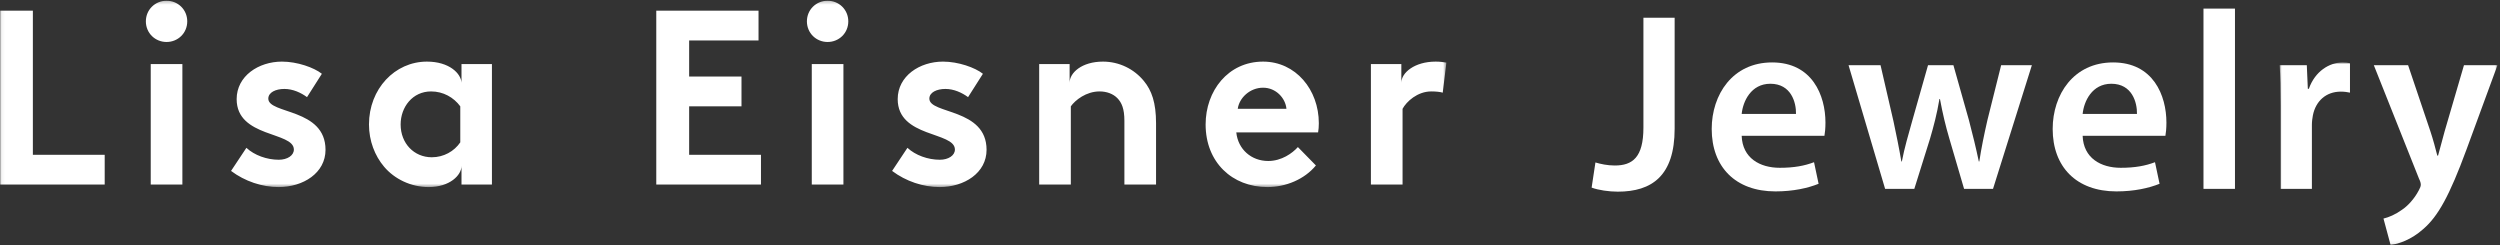 <?xml version="1.0" encoding="UTF-8" standalone="no"?>
<svg width="796px" height="78px" viewBox="0 0 796 78" version="1.1" xmlns="http://www.w3.org/2000/svg" xmlns:xlink="http://www.w3.org/1999/xlink">
    <rect x="0" y="0" width="796" height="78" fill="#333333" stroke="none"/>
    <!-- Generator: Sketch 39.1 (31720) - http://www.bohemiancoding.com/sketch -->
    <title>LISA_EISNER_JEWELRY_02</title>
    <desc>Created with Sketch.</desc>
    <defs>
        <polygon id="path-1" points="230.294 0.238 0.06 0.238 0.06 59.565 460.529 59.565 460.529 0.238 230.294 0.238"></polygon>
        <polygon id="path-3" points="725.839 77.94 795.196 77.94 795.196 48.908 795.196 19.876 725.839 19.876 725.839 77.94"></polygon>
    </defs>
    <g id="Page-1" stroke="none" stroke-width="1" fill="none" fill-rule="evenodd">
        <g id="LISA_EISNER_JEWELRY_02">
            <g id="Group-3">
                <mask id="mask-2" fill="white">
                    <use xlink:href="#path-1"></use>
                </mask>
                <g id="Clip-2"></g>
                <path d="M0,58.774 L33.335,58.774 L33.335,49.281 L10.465,49.281 L10.465,3.401 L0,3.401 L0,58.774 L0,58.774 Z M47.993,58.774 L58.071,58.774 L58.071,20.408 L47.993,20.408 L47.993,58.774 Z M46.443,6.802 C46.443,10.52 49.388,13.368 53.032,13.368 C56.675,13.368 59.621,10.52 59.621,6.802 C59.621,3.085 56.675,0.238 53.032,0.238 C49.388,0.238 46.443,3.085 46.443,6.802 L46.443,6.802 Z M73.567,54.423 C77.986,57.745 83.49,59.565 88.684,59.565 C96.591,59.565 103.646,55.056 103.646,47.7 C103.646,34.41 85.428,36.388 85.428,31.404 C85.428,29.426 87.754,28.319 90.545,28.319 C93.258,28.319 95.817,29.505 97.754,30.929 L102.483,23.493 C100.003,21.516 94.654,19.617 89.77,19.617 C82.327,19.617 75.35,24.205 75.35,31.563 C75.35,43.903 93.568,41.845 93.568,47.621 C93.568,49.519 91.475,50.863 88.761,50.863 C84.963,50.863 81.009,49.439 78.451,47.066 L73.567,54.423 L73.567,54.423 Z M146.554,45.326 C144.616,48.173 141.282,50.073 137.483,50.073 C131.825,50.073 127.561,45.642 127.561,39.63 C127.561,34.094 131.359,29.11 137.251,29.11 C141.127,29.11 144.46,31.008 146.554,33.856 L146.554,45.326 L146.554,45.326 Z M146.941,58.774 L156.631,58.774 L156.631,20.408 L146.941,20.408 L146.941,26.341 C146.786,23.414 143.066,19.617 135.933,19.617 C125.7,19.617 117.483,28.319 117.483,39.63 C117.483,44.851 119.344,49.598 122.289,53.078 C125.623,57.034 130.895,59.565 136.476,59.565 C143.22,59.565 146.941,55.768 146.941,52.841 L146.941,58.774 L146.941,58.774 Z M241.516,12.894 L241.516,3.401 L208.957,3.401 L208.957,58.774 L242.292,58.774 L242.292,49.281 L219.423,49.281 L219.423,33.856 L236.091,33.856 L236.091,24.364 L219.423,24.364 L219.423,12.894 L241.516,12.894 L241.516,12.894 Z M258.469,58.774 L268.547,58.774 L268.547,20.408 L258.469,20.408 L258.469,58.774 Z M256.919,6.802 C256.919,10.52 259.866,13.368 263.508,13.368 C267.153,13.368 270.098,10.52 270.098,6.802 C270.098,3.085 267.153,0.238 263.508,0.238 C259.866,0.238 256.919,3.085 256.919,6.802 L256.919,6.802 Z M284.044,54.423 C288.462,57.745 293.967,59.565 299.161,59.565 C307.068,59.565 314.123,55.056 314.123,47.7 C314.123,34.41 295.905,36.388 295.905,31.404 C295.905,29.426 298.231,28.319 301.021,28.319 C303.735,28.319 306.292,29.505 308.231,30.929 L312.959,23.493 C310.479,21.516 305.129,19.617 300.246,19.617 C292.804,19.617 285.827,24.205 285.827,31.563 C285.827,43.903 304.045,41.845 304.045,47.621 C304.045,49.519 301.952,50.863 299.239,50.863 C295.44,50.863 291.486,49.439 288.927,47.066 L284.044,54.423 L284.044,54.423 Z M340.565,20.408 L330.875,20.408 L330.875,58.774 L340.952,58.774 L340.952,33.856 C342.348,31.879 345.836,29.11 350.099,29.11 C352.426,29.11 354.442,29.9 355.759,31.246 C357.154,32.67 358.007,34.647 358.007,38.443 L358.007,58.774 L368.085,58.774 L368.085,39.235 C368.085,32.67 366.69,28.793 364.209,25.787 C361.109,21.991 356.379,19.617 351.186,19.617 C344.441,19.617 340.565,23.177 340.565,26.341 L340.565,20.408 L340.565,20.408 Z M413.248,46.829 C411.466,48.807 408.055,51.259 403.791,51.259 C398.442,51.259 394.179,47.542 393.636,42.161 L419.683,42.161 C419.838,41.293 419.915,40.264 419.915,39.235 C419.915,28.556 412.551,19.617 402.163,19.617 C391,19.617 383.868,28.951 383.868,39.63 C383.868,51.654 392.317,59.565 403.558,59.565 C409.373,59.565 415.342,57.113 418.985,52.683 L413.248,46.829 L413.248,46.829 Z M394.101,34.647 C394.566,31.166 397.977,27.924 402.163,27.924 C406.271,27.924 409.295,31.246 409.605,34.647 L394.101,34.647 L394.101,34.647 Z M457.118,19.617 C450.373,19.617 446.188,23.177 446.188,26.341 L446.188,20.408 L436.497,20.408 L436.497,58.774 L446.575,58.774 L446.575,34.647 C447.815,32.352 451.303,29.11 455.722,29.11 C457.195,29.11 458.668,29.268 459.365,29.505 L460.529,19.933 C459.443,19.775 458.59,19.617 457.118,19.617 L457.118,19.617 Z" id="Fill-1" fill="#FFFFFF" mask="url(#mask-2)"></path>
            </g>
            <path d="M523.264,5.648 L533.207,5.648 L533.207,40.975 C533.207,56.012 525.932,61.024 515.099,61.024 C512.351,61.024 508.875,60.538 506.773,59.731 L507.985,51.727 C509.602,52.212 511.785,52.697 514.129,52.697 C519.788,52.697 523.264,50.11 523.264,40.652 L523.264,5.648" id="Fill-4" fill="#FFFFFF"></path>
            <path d="M571.847,36.287 C571.928,32.648 570.311,26.667 563.683,26.667 C557.539,26.667 554.952,32.244 554.548,36.287 L571.847,36.287 L571.847,36.287 Z M554.548,43.239 C554.79,50.353 560.368,53.425 566.674,53.425 C571.281,53.425 574.596,52.778 577.587,51.646 L579.042,58.517 C575.647,59.892 570.958,60.943 565.299,60.943 C552.527,60.943 545.008,53.101 545.008,41.056 C545.008,30.143 551.637,19.876 564.249,19.876 C577.021,19.876 581.225,30.385 581.225,39.035 C581.225,40.894 581.063,42.35 580.902,43.239 L554.548,43.239 L554.548,43.239 Z" id="Fill-5" fill="#FFFFFF"></path>
            <path d="M598.765,20.765 L602.888,38.631 C603.778,42.834 604.667,47.119 605.394,51.404 L605.556,51.404 C606.364,47.119 607.658,42.754 608.789,38.712 L613.882,20.765 L621.966,20.765 L626.898,38.227 C628.11,42.834 629.161,47.119 630.05,51.404 L630.212,51.404 C630.859,47.119 631.748,42.834 632.799,38.227 L637.164,20.765 L646.946,20.765 L634.577,60.134 L625.362,60.134 L620.673,44.128 C619.46,40.006 618.571,36.287 617.682,31.517 L617.52,31.517 C616.712,36.367 615.661,40.248 614.529,44.128 L609.517,60.134 L600.22,60.134 L588.579,20.765 L598.765,20.765" id="Fill-6" fill="#FFFFFF"></path>
            <path d="M680.411,36.287 C680.492,32.648 678.875,26.667 672.247,26.667 C666.103,26.667 663.516,32.244 663.112,36.287 L680.411,36.287 L680.411,36.287 Z M663.112,43.239 C663.354,50.353 668.932,53.425 675.237,53.425 C679.845,53.425 683.16,52.778 686.151,51.646 L687.606,58.517 C684.211,59.892 679.522,60.943 673.863,60.943 C661.091,60.943 653.572,53.101 653.572,41.056 C653.572,30.143 660.201,19.876 672.813,19.876 C685.585,19.876 689.789,30.385 689.789,39.035 C689.789,40.894 689.627,42.35 689.466,43.239 L663.112,43.239 L663.112,43.239 Z" id="Fill-7" fill="#FFFFFF"></path>
            <polygon id="Fill-8" fill="#FFFFFF" points="701.589 60.134 711.613 60.134 711.613 2.738 701.589 2.738"></polygon>
            <mask id="mask-4" fill="white">
                <use xlink:href="#path-3"></use>
            </mask>
            <g id="Clip-10"></g>
            <path d="M726.162,33.457 C726.162,28.122 726.081,24.322 725.839,20.765 L734.489,20.765 L734.812,28.283 L735.136,28.283 C737.076,22.705 741.683,19.876 745.887,19.876 C746.857,19.876 747.423,19.957 748.232,20.118 L748.232,29.496 C747.423,29.334 746.534,29.173 745.321,29.173 C740.552,29.173 737.318,32.244 736.429,36.691 C736.267,37.58 736.106,38.631 736.106,39.763 L736.106,60.134 L726.162,60.134 L726.162,33.457" id="Fill-9" fill="#FFFFFF" mask="url(#mask-4)"></path>
            <path d="M766.74,20.765 L773.854,41.864 C774.662,44.29 775.471,47.281 776.036,49.544 L776.279,49.544 C776.926,47.281 777.654,44.371 778.381,41.784 L784.525,20.765 L795.196,20.765 L785.333,47.604 C779.917,62.317 776.279,68.865 771.59,72.907 C767.71,76.384 763.668,77.677 761.162,78 L758.899,69.593 C760.596,69.189 762.698,68.299 764.719,66.844 C766.578,65.631 768.761,63.287 770.135,60.619 C770.539,59.892 770.782,59.326 770.782,58.841 C770.782,58.437 770.701,57.871 770.216,56.901 L755.827,20.765 L766.74,20.765" id="Fill-11" fill="#FFFFFF" mask="url(#mask-4)"></path>
        </g>
    </g>
</svg>